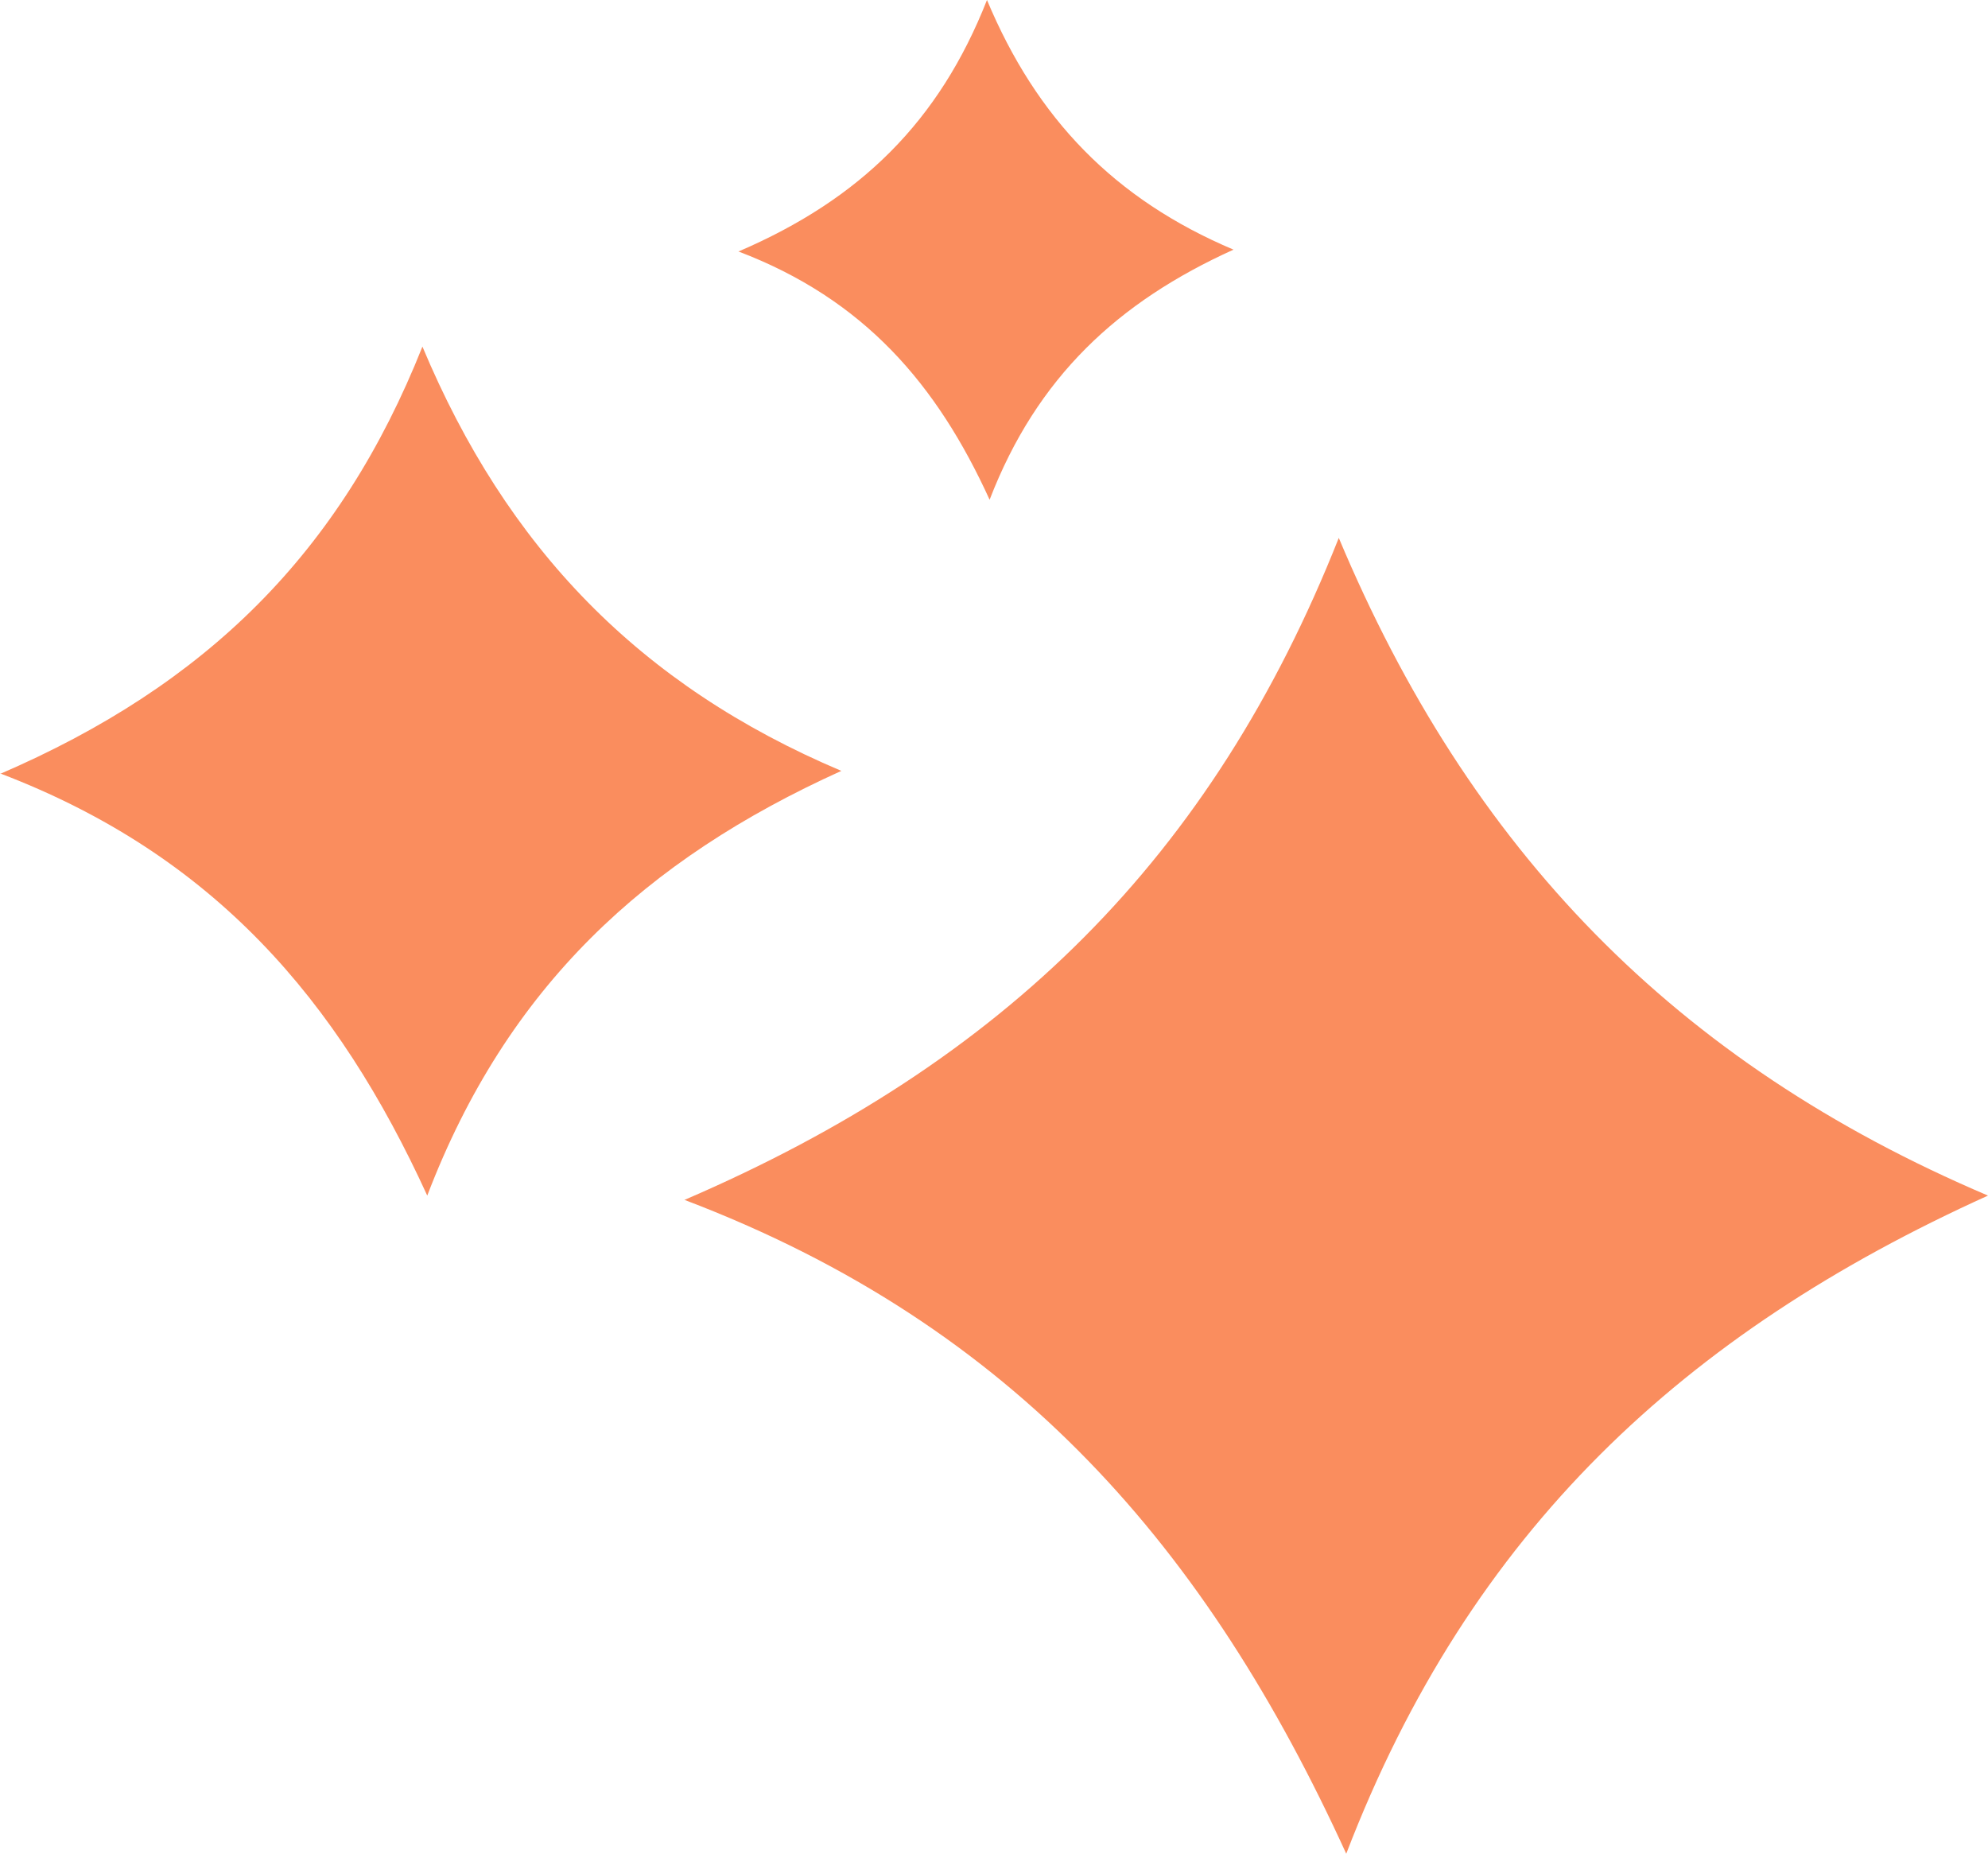 <?xml version="1.0" encoding="UTF-8"?>
<svg id="Lager_1" data-name="Lager 1" xmlns="http://www.w3.org/2000/svg" viewBox="0 0 45.32 42.25">
  <defs>
    <style>
      .cls-1 {
        fill: #fa8d5e;
        stroke-width: 0px;
      }
    </style>
  </defs>
  <path class="cls-1" d="M15.6,27.35c7.3-3.14,12.03-7.8,14.92-15.09,2.98,7.1,7.65,11.95,14.8,14.99-6.92,3.13-11.8,7.63-14.63,15-3.16-6.92-7.53-12.03-15.08-14.9Z"/>
  <path class="cls-1" d="M16.84,5.73c2.77-1.19,4.57-2.96,5.66-5.73,1.13,2.7,2.9,4.54,5.62,5.69-2.63,1.19-4.48,2.9-5.56,5.7-1.2-2.63-2.86-4.57-5.73-5.66Z"/>
  <path class="cls-1" d="M0,17.64c4.71-2.03,7.76-5.04,9.63-9.74,1.92,4.58,4.94,7.72,9.55,9.67-4.47,2.02-7.62,4.92-9.44,9.68-2.04-4.46-4.86-7.76-9.73-9.62Z"/>
</svg>